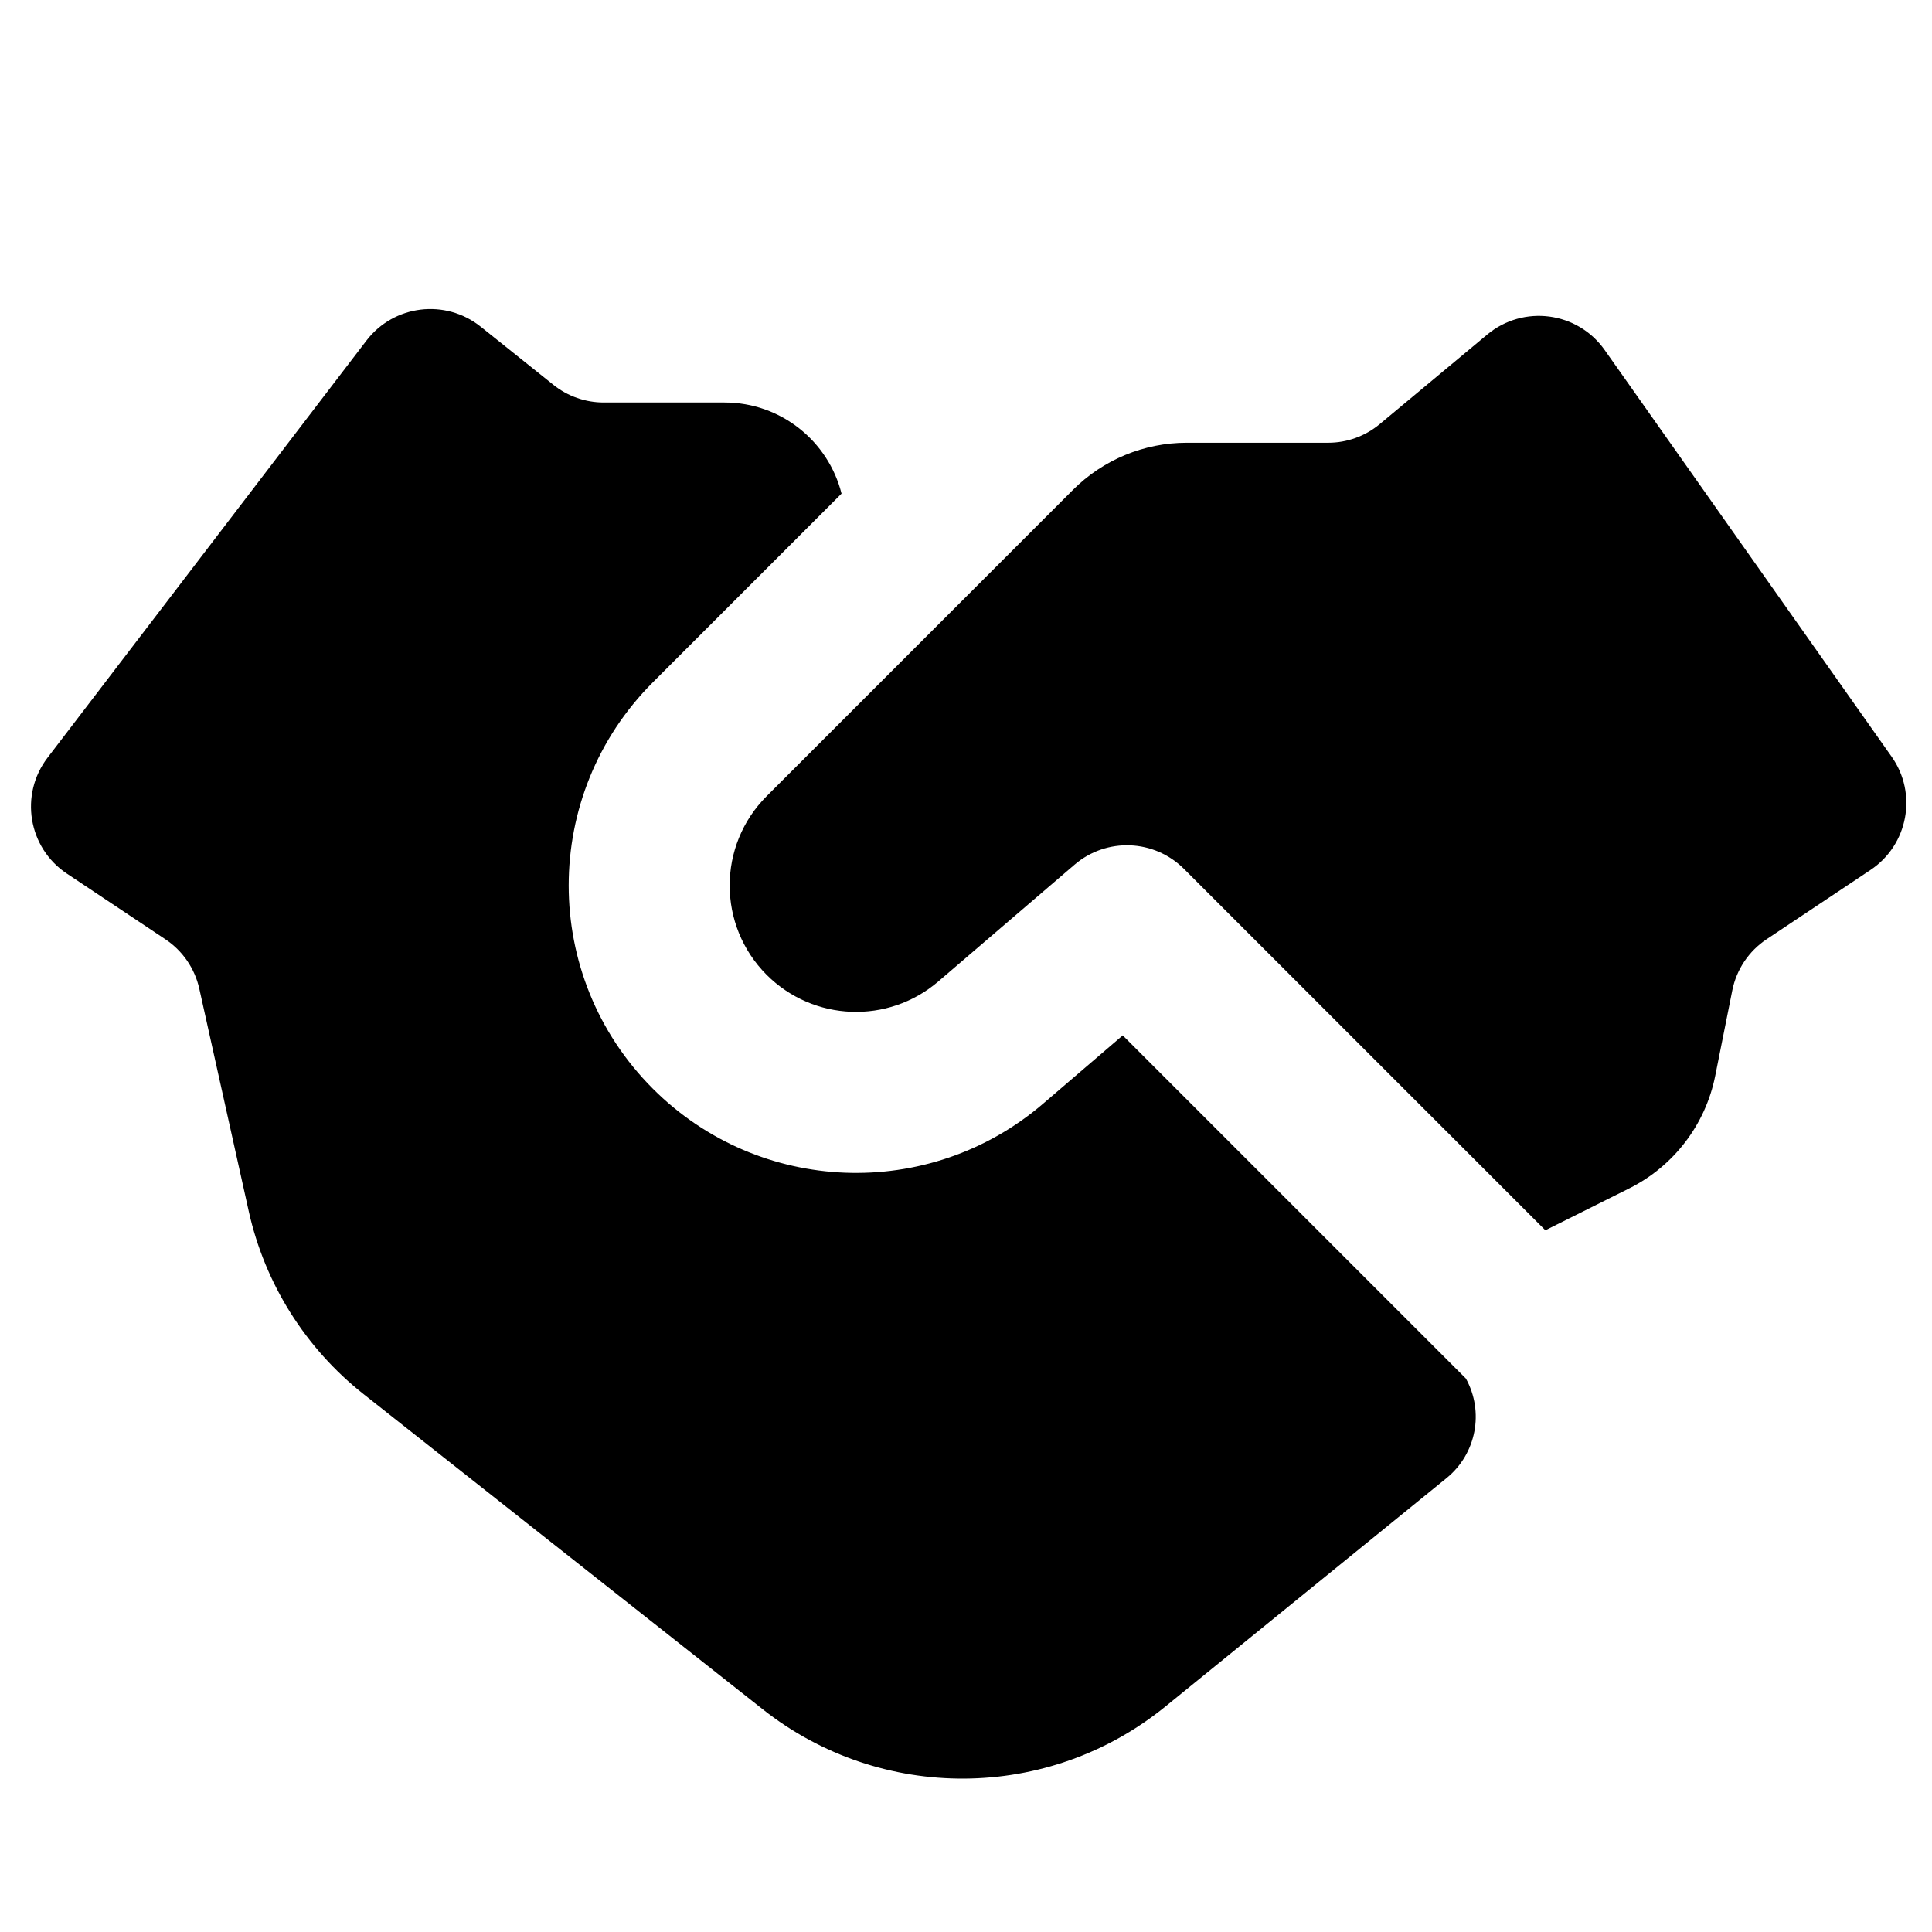 <svg width="24" height="24" viewBox="0 0 24 24" fill="none" xmlns="http://www.w3.org/2000/svg">
<path fill-rule="evenodd" clip-rule="evenodd" d="M20.24 14.762L19.197 15.283L14.707 10.793C14.337 10.424 13.746 10.401 13.349 10.741L11.656 12.192C11.033 12.726 10.104 12.69 9.524 12.11C8.911 11.497 8.911 10.503 9.524 9.89L13.328 6.086C13.703 5.711 14.212 5.5 14.742 5.5H16.5C16.734 5.5 16.96 5.418 17.14 5.268L18.475 4.156C18.924 3.782 19.596 3.87 19.933 4.347L23.498 9.399C23.823 9.858 23.704 10.495 23.236 10.807L21.945 11.668C21.724 11.815 21.571 12.044 21.519 12.304L21.307 13.365C21.186 13.97 20.792 14.486 20.24 14.762ZM13.947 12.862L18.21 17.125C18.438 17.537 18.341 18.059 17.97 18.361L14.477 21.199C13.024 22.38 10.946 22.394 9.476 21.234L4.516 17.318C3.793 16.747 3.29 15.945 3.09 15.046L2.476 12.283C2.42 12.031 2.269 11.811 2.054 11.668L0.83 10.852C0.349 10.531 0.24 9.871 0.591 9.412L4.552 4.231C4.893 3.786 5.533 3.708 5.971 4.058L6.875 4.781C7.052 4.923 7.273 5 7.5 5H9C9.701 5 10.29 5.481 10.454 6.132L8.11 8.476C6.716 9.87 6.716 12.13 8.11 13.524C9.429 14.844 11.541 14.925 12.957 13.711L13.947 12.862Z" fill="black"/>
</svg>
